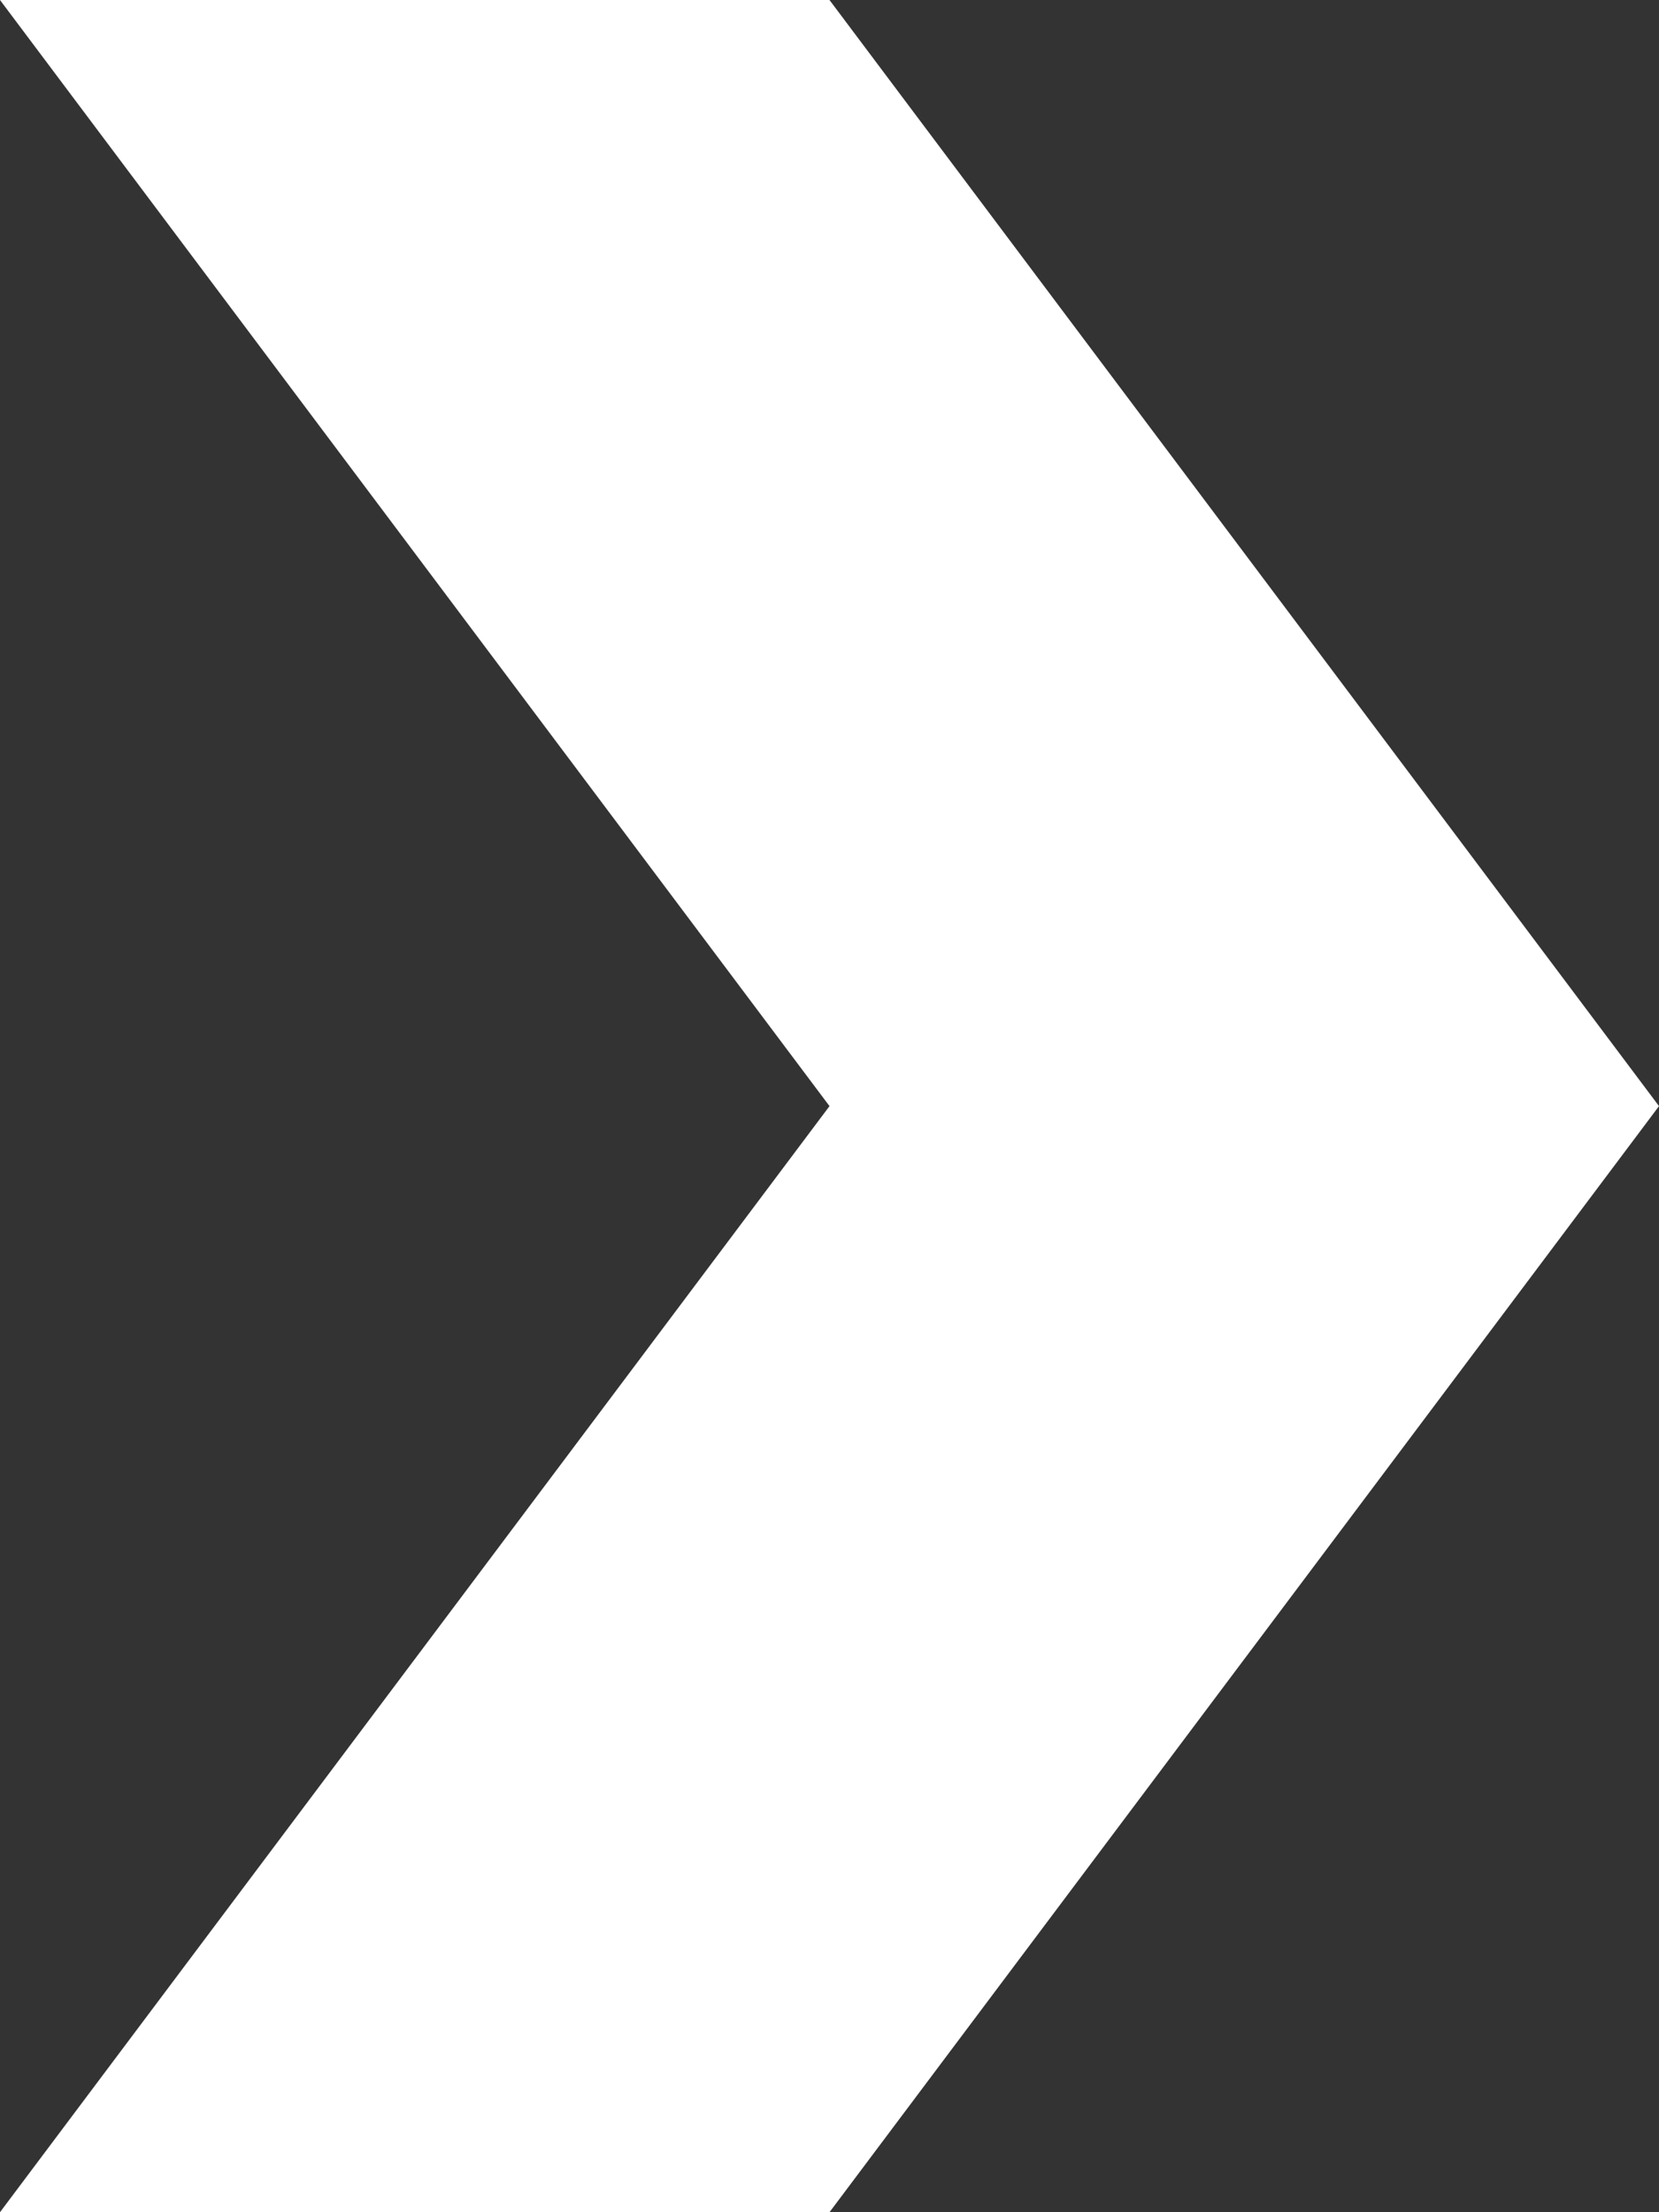<svg id="Layer_1" data-name="Layer 1" xmlns="http://www.w3.org/2000/svg" viewBox="0 0 30 40"><rect x="0" y="0" width="30" height="40" fill="#333333" stroke="none"/><defs><style>.cls-1{fill:#fff;}</style></defs><polygon class="cls-1" points="15 40 0 40 15 20 0 0 15 0 30 20 15 40"/></svg>